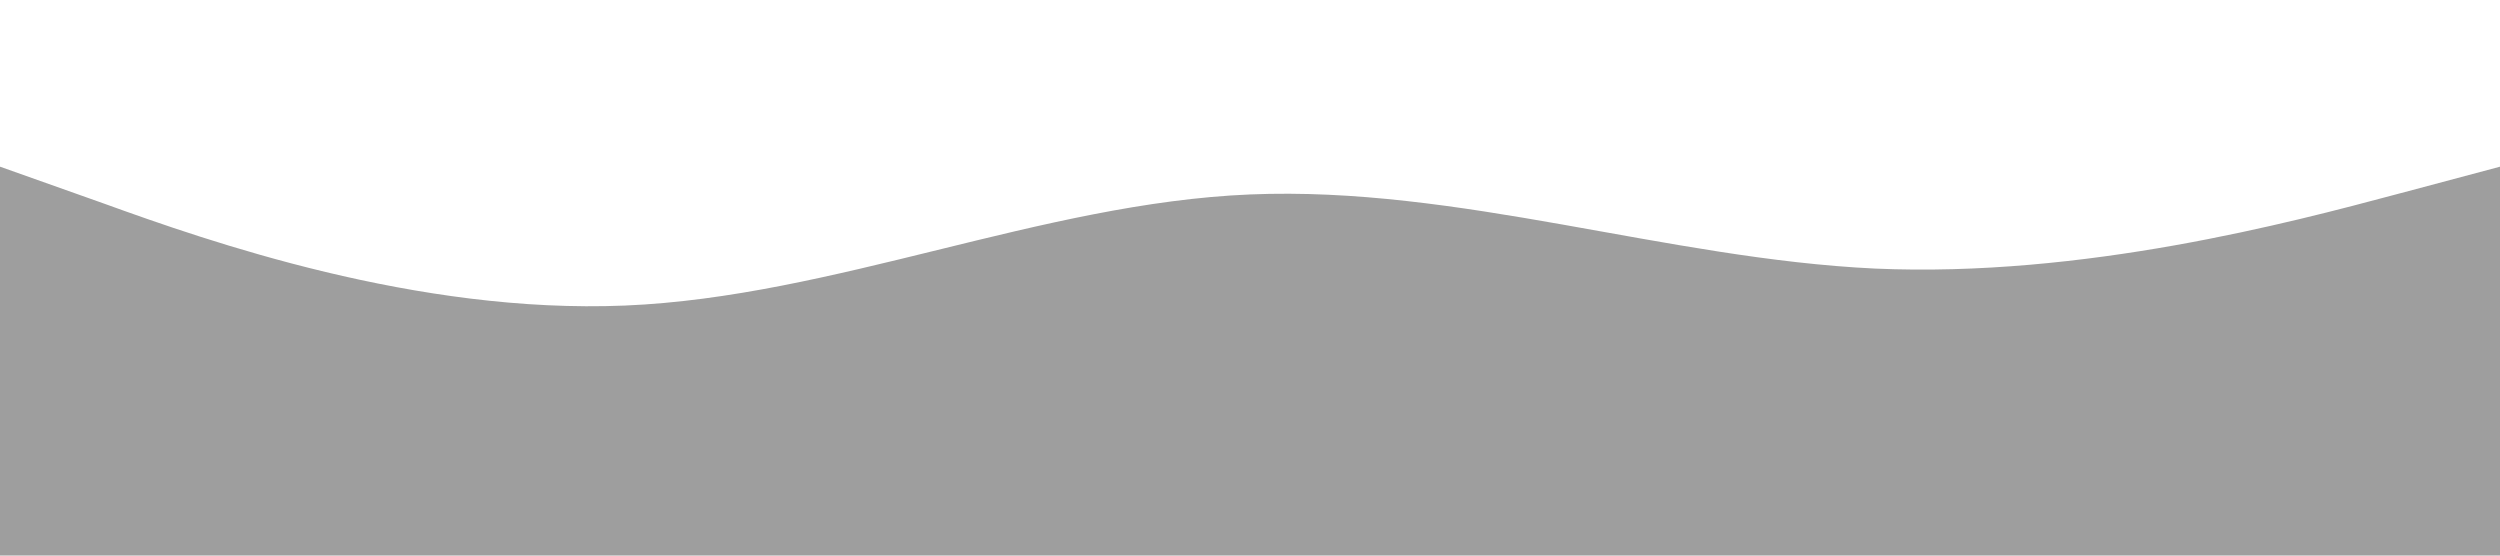 <?xml version="1.0" standalone="no"?><svg xmlns="http://www.w3.org/2000/svg" viewBox="0 0 1440 320"><path fill="#9E9E9E" fill-opacity="1" d="M0,96L60,117.3C120,139,240,181,360,176C480,171,600,117,720,112C840,107,960,149,1080,154.7C1200,160,1320,128,1380,112L1440,96L1440,320L1380,320C1320,320,1200,320,1080,320C960,320,840,320,720,320C600,320,480,320,360,320C240,320,120,320,60,320L0,320Z"></path></svg>
